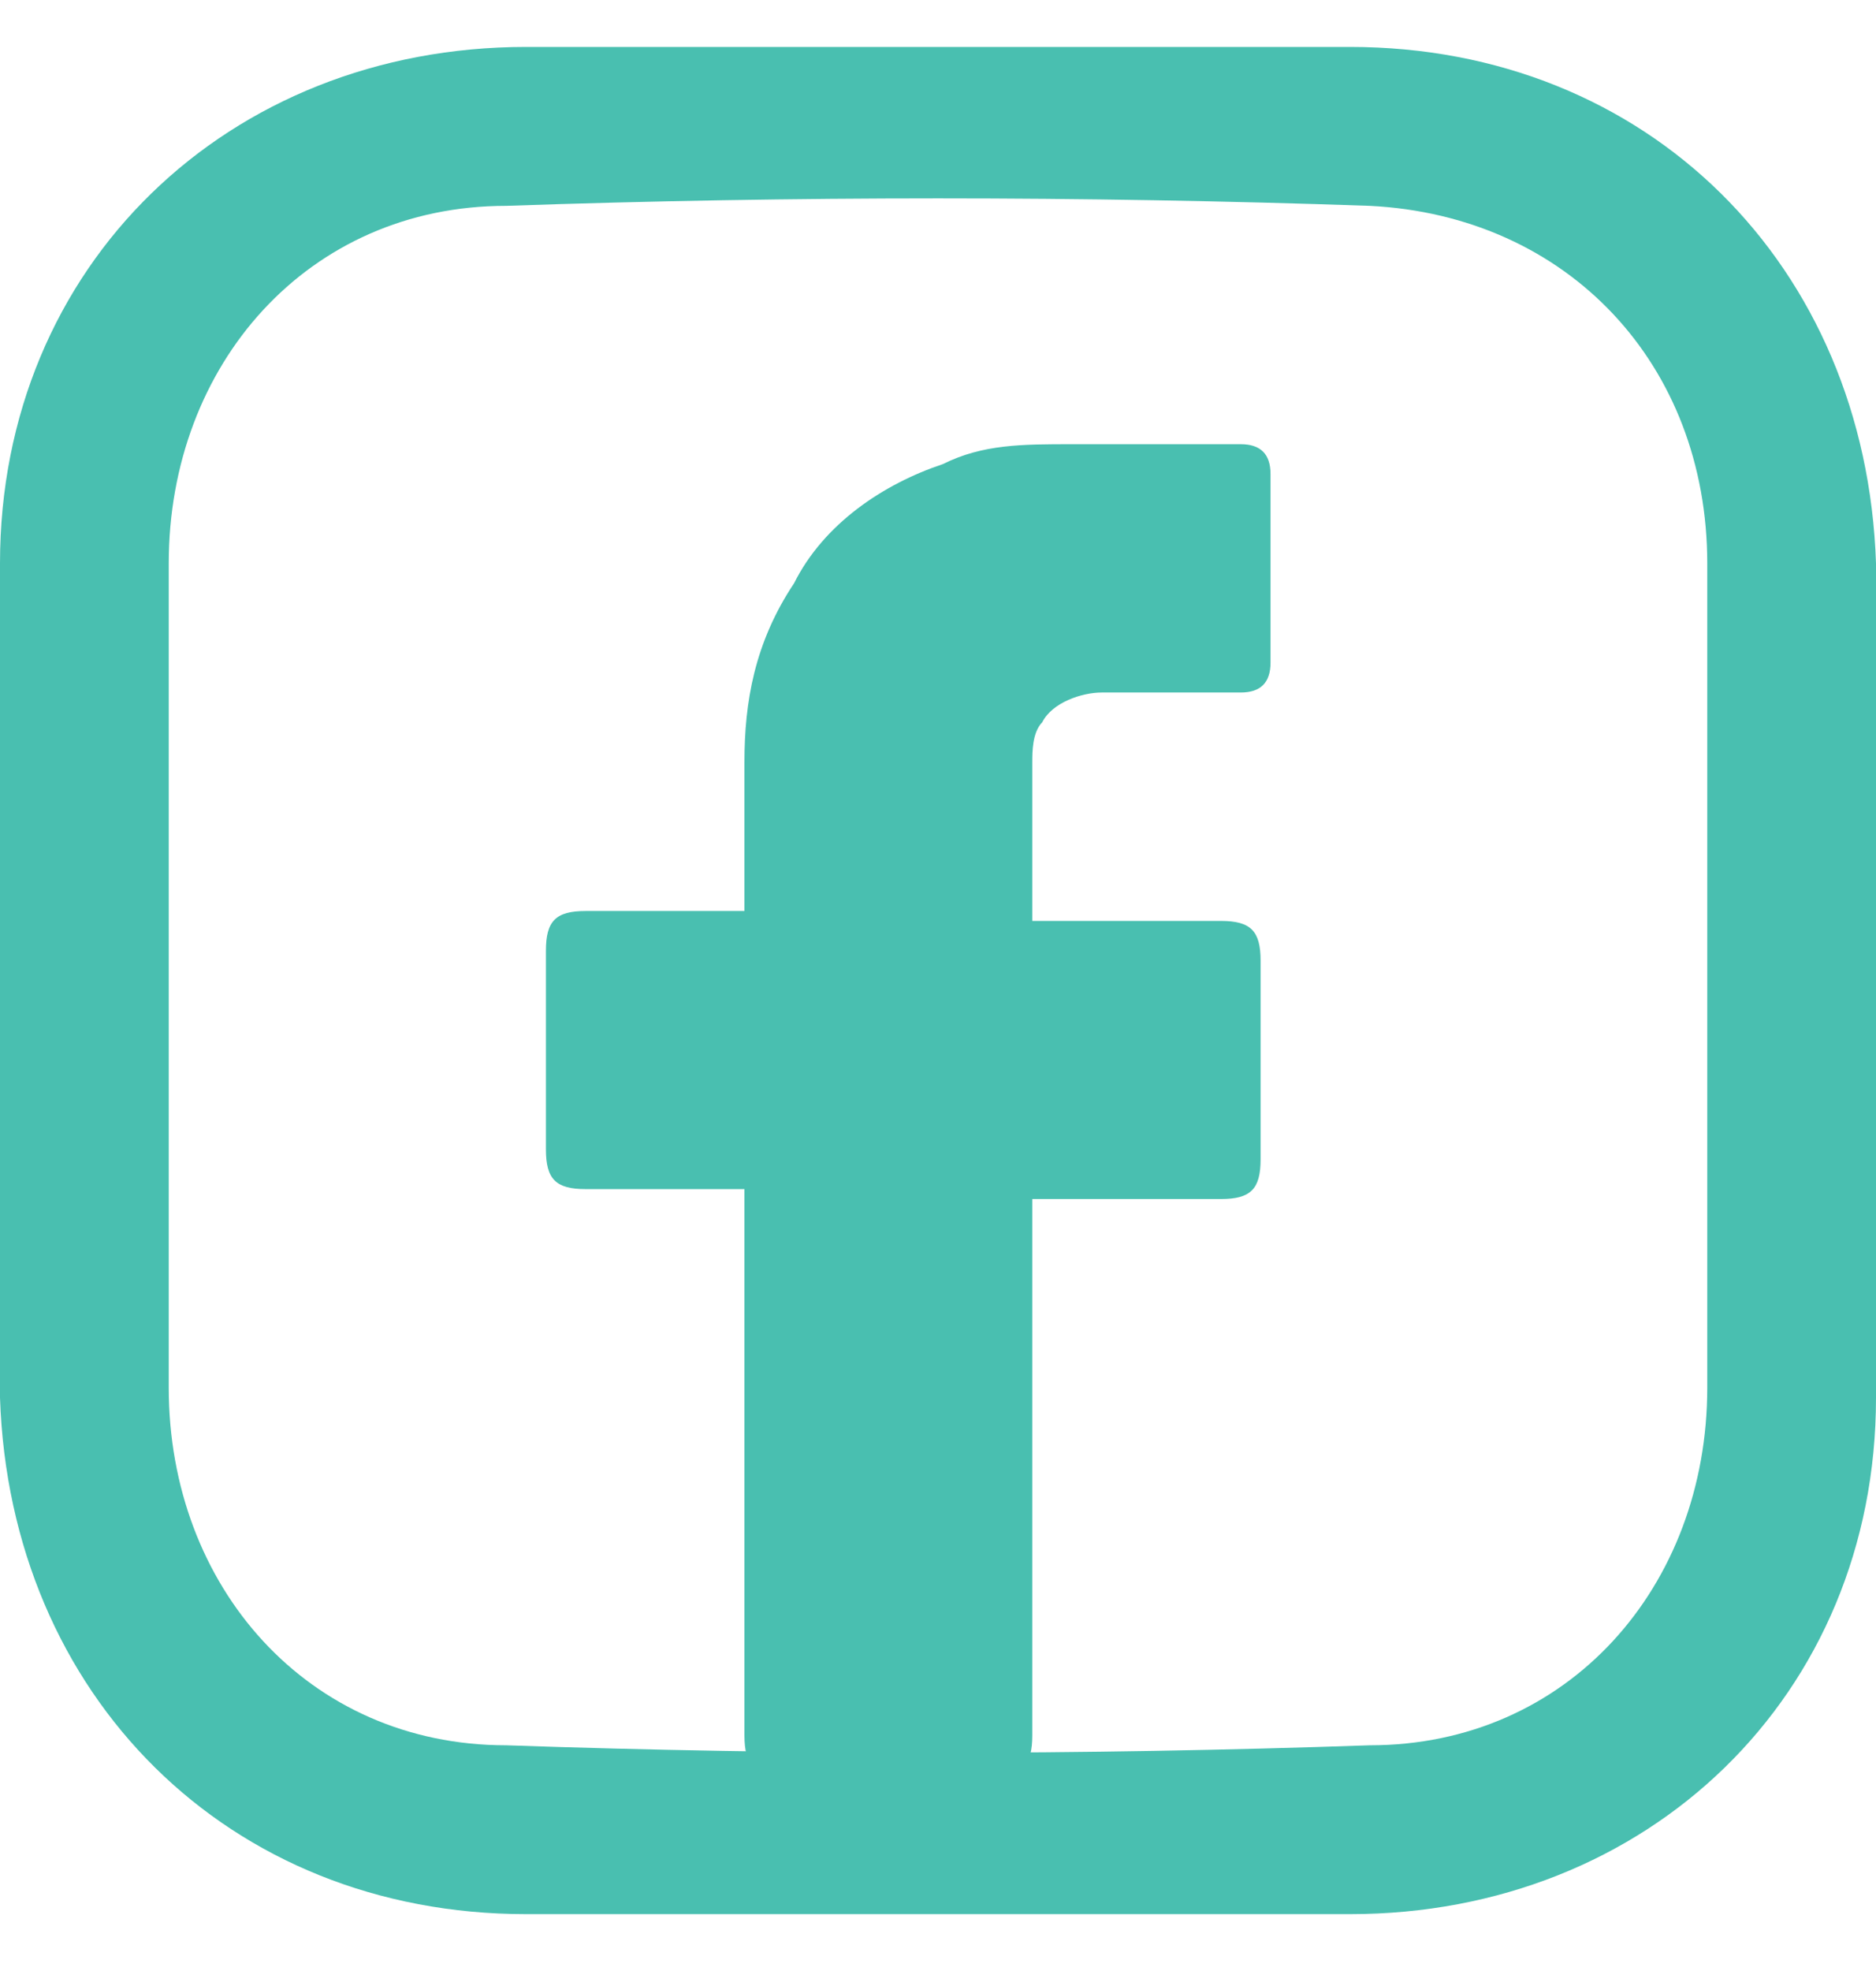<svg width="18px" viewBox="0 0 18.9 18.9" preserveAspectRatio="xMidYMid meet">
<g>
	<path fill="#49BFB0" d="M9.5,0c1.4,0,2.8,0,4.1,0c3,0,5.2,2.2,5.3,5.2c0,2.8,0,5.6,0,8.4c0,3-2.3,5.2-5.3,5.2c-2.8,0-5.6,0-8.3,0
		c-3,0-5.2-2.2-5.3-5.2C0,10.8,0,8,0,5.2c0-3,2.3-5.2,5.3-5.2C6.7,0,8.1,0,9.5,0 M1.7,9.4c0,1.4,0,2.8,0,4.1c0,2,1.4,3.6,3.4,3.6
		c2.9,0.1,5.8,0.1,8.7,0c2,0,3.4-1.6,3.4-3.6c0-2.8,0-5.5,0-8.3c0-2-1.4-3.5-3.4-3.6c-2.9-0.1-5.8-0.1-8.7,0c-2,0-3.4,1.6-3.4,3.6
		C1.7,6.6,1.7,8,1.7,9.4"/>
	<path fill="#49BFB0" d="M10.4,8.8h0.1c0.6,0,1.2,0,1.8,0c0.3,0,0.4,0.1,0.4,0.4c0,0.7,0,1.4,0,2c0,0.3-0.1,0.4-0.4,0.4
		c-0.6,0-1.2,0-1.8,0c0,0-0.1,0-0.1,0v0.1c0,1.8,0,3.5,0,5.3c0,0.3-0.1,0.4-0.4,0.4c-0.7,0-1.4,0-2.1,0c-0.3,0-0.4-0.1-0.4-0.4
		c0-1.8,0-3.5,0-5.3v-0.2H7.4c-0.5,0-1,0-1.5,0c-0.3,0-0.4-0.1-0.4-0.4c0-0.7,0-1.4,0-2c0-0.3,0.1-0.4,0.4-0.4c0.5,0,1,0,1.5,0
		c0,0,0.1,0,0.1,0V8.6c0-0.5,0-0.9,0-1.4C7.5,6.6,7.6,6,8,5.4c0.3-0.6,0.9-1,1.5-1.2c0.4-0.2,0.8-0.2,1.3-0.2c0.6,0,1.1,0,1.7,0
		c0.2,0,0.3,0.1,0.3,0.3c0,0.6,0,1.3,0,1.9c0,0.2-0.1,0.3-0.3,0.3c-0.5,0-0.9,0-1.4,0c-0.2,0-0.5,0.1-0.6,0.3
		c-0.1,0.1-0.1,0.3-0.1,0.4C10.4,7.8,10.4,8.2,10.4,8.8"/>
</g>
</svg>
